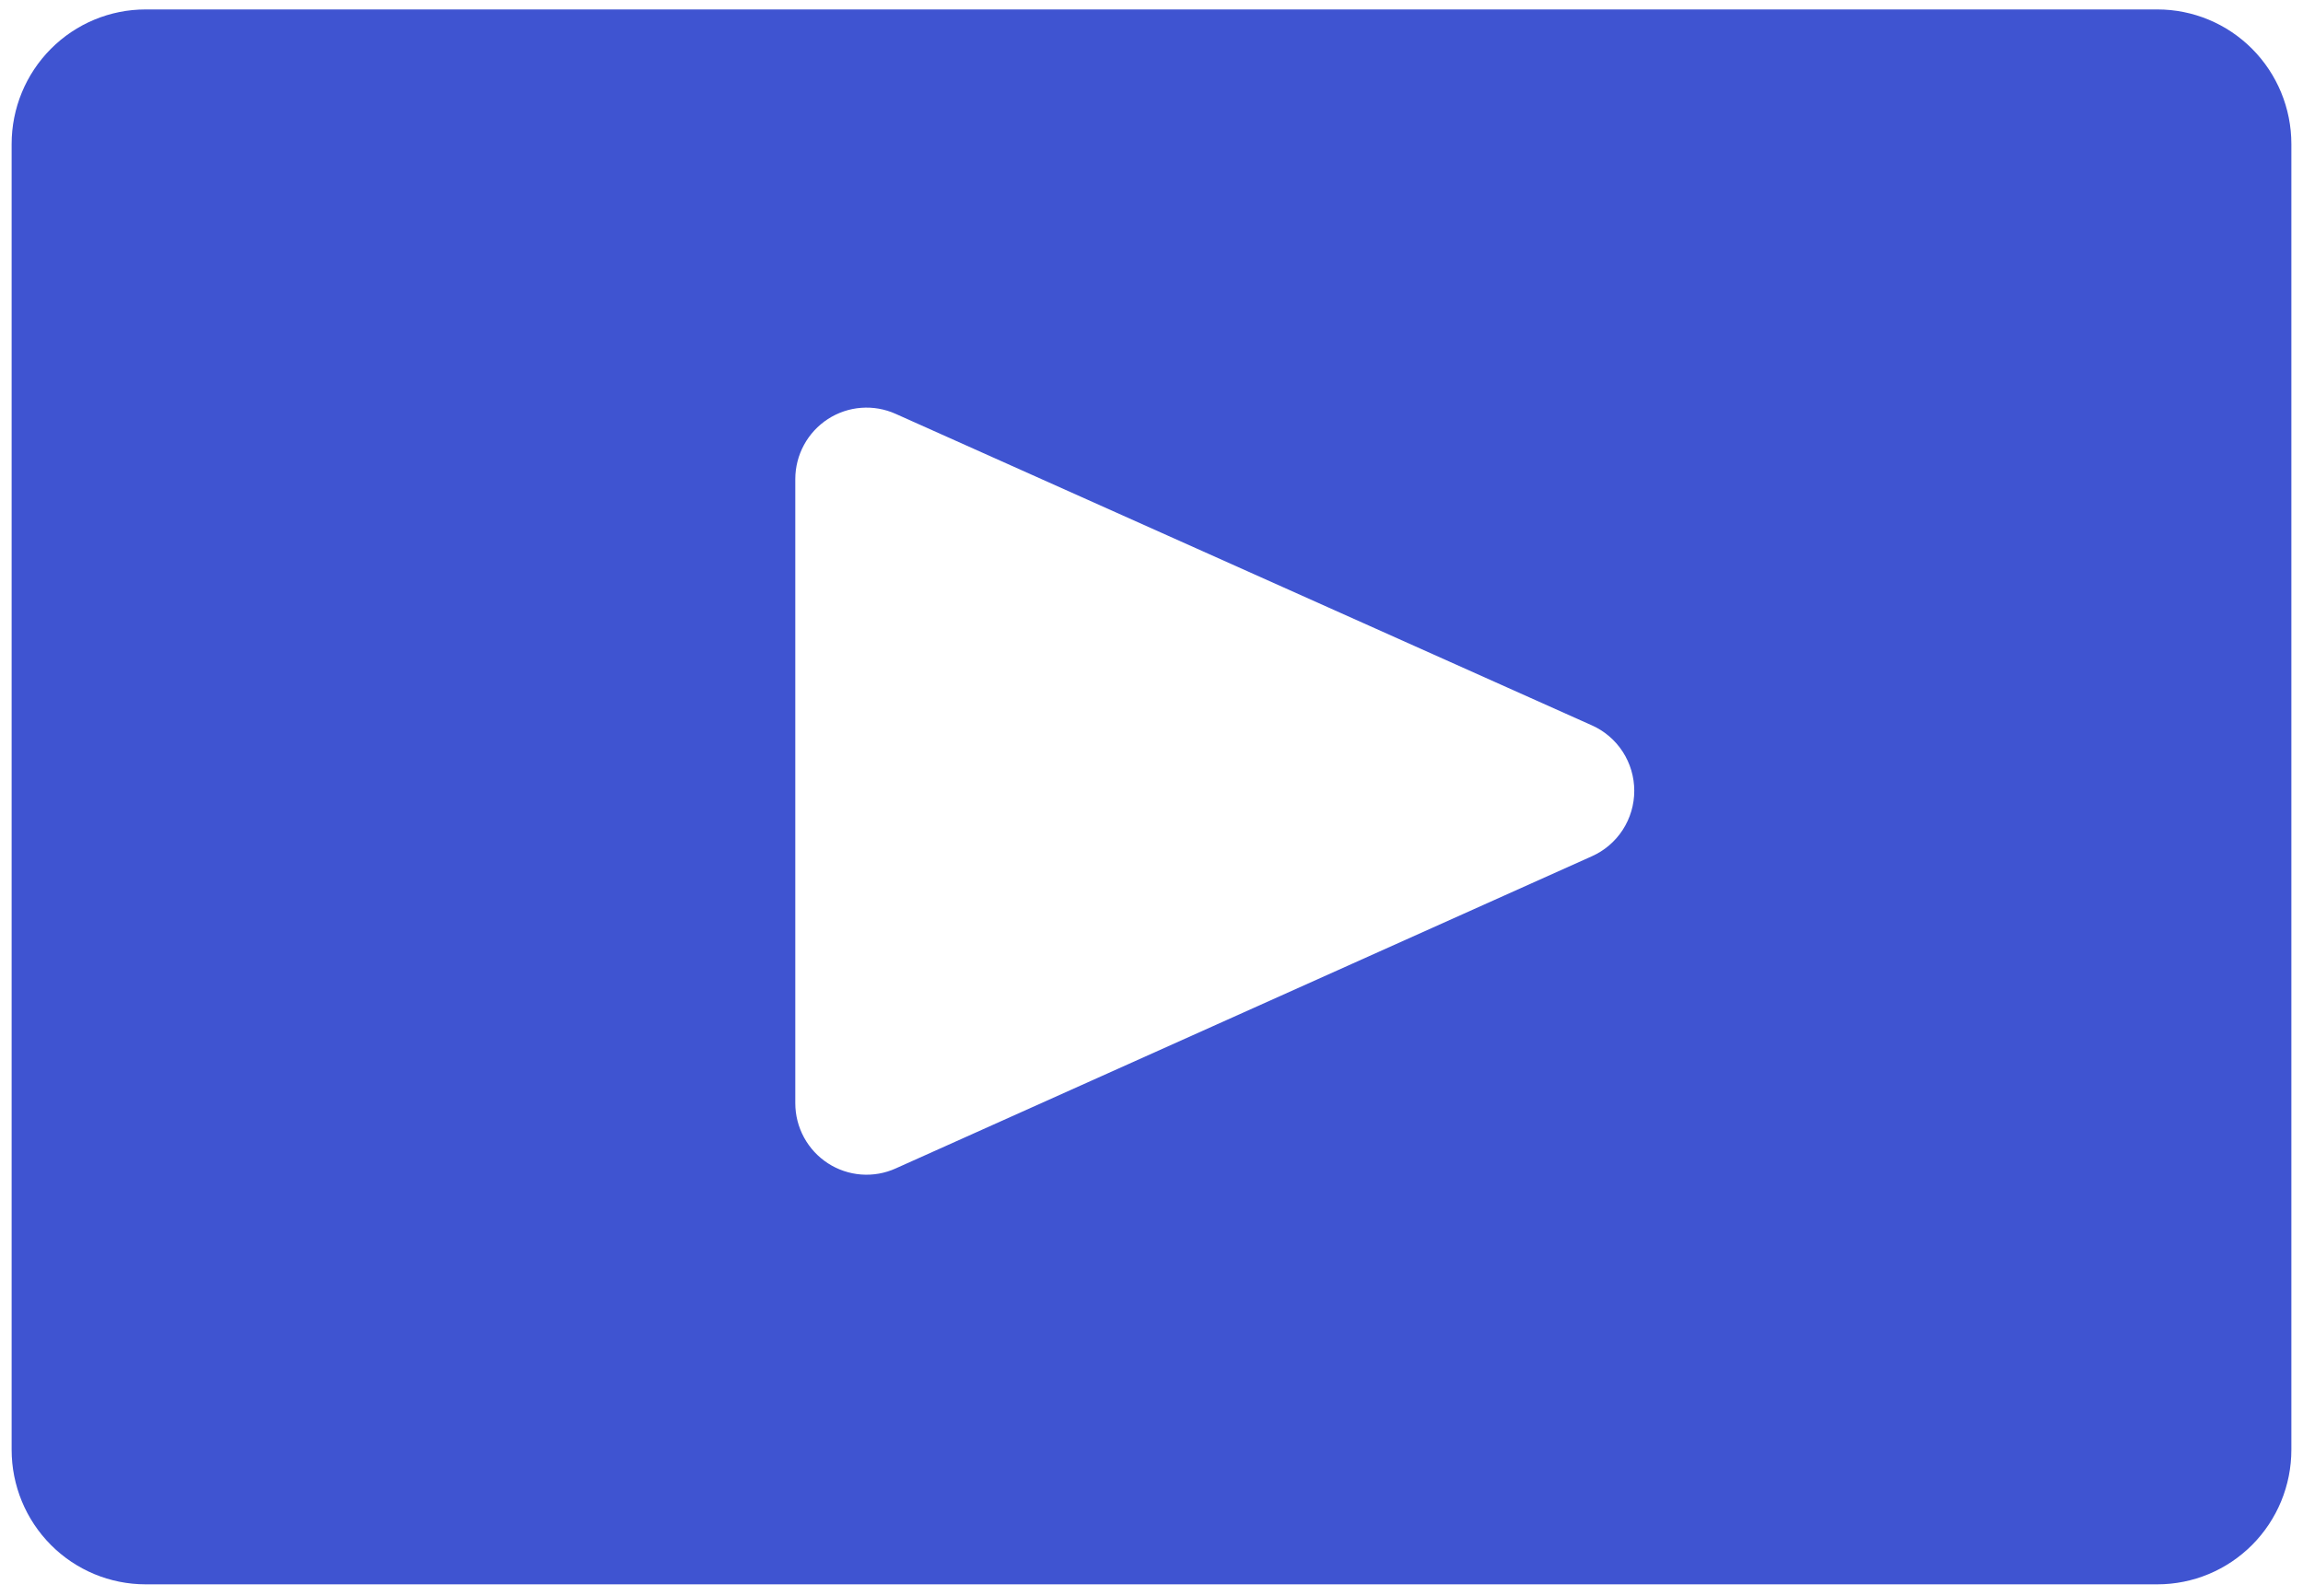<svg width="176" height="122" viewBox="0 0 176 122" fill="none" xmlns="http://www.w3.org/2000/svg">
<path d="M164.875 0.722H11.124C8.41 0.722 5.806 1.806 3.887 3.735C1.967 5.665 0.889 8.281 0.889 11.01V110.823C0.889 113.552 1.967 116.168 3.887 118.098C5.806 120.027 8.41 121.111 11.124 121.111H164.875C167.59 121.111 170.193 120.027 172.113 118.098C174.033 116.168 175.111 113.552 175.111 110.823V11.01C175.111 8.281 174.033 5.665 172.113 3.735C170.193 1.806 167.59 0.722 164.875 0.722ZM121.646 65.459L68.454 89.317C67.626 89.692 66.718 89.852 65.812 89.783C64.907 89.714 64.033 89.419 63.27 88.924C62.507 88.429 61.879 87.75 61.444 86.949C61.008 86.148 60.779 85.25 60.778 84.338V36.62C60.779 35.707 61.008 34.809 61.444 34.008C61.879 33.207 62.507 32.529 63.27 32.033C64.033 31.539 64.907 31.243 65.812 31.175C66.718 31.106 67.626 31.266 68.454 31.64L121.646 55.444C122.613 55.873 123.434 56.574 124.011 57.463C124.587 58.352 124.894 59.39 124.894 60.452C124.894 61.513 124.587 62.551 124.011 63.44C123.434 64.329 122.613 65.03 121.646 65.459Z" fill="#3F54D1"/>
</svg>
